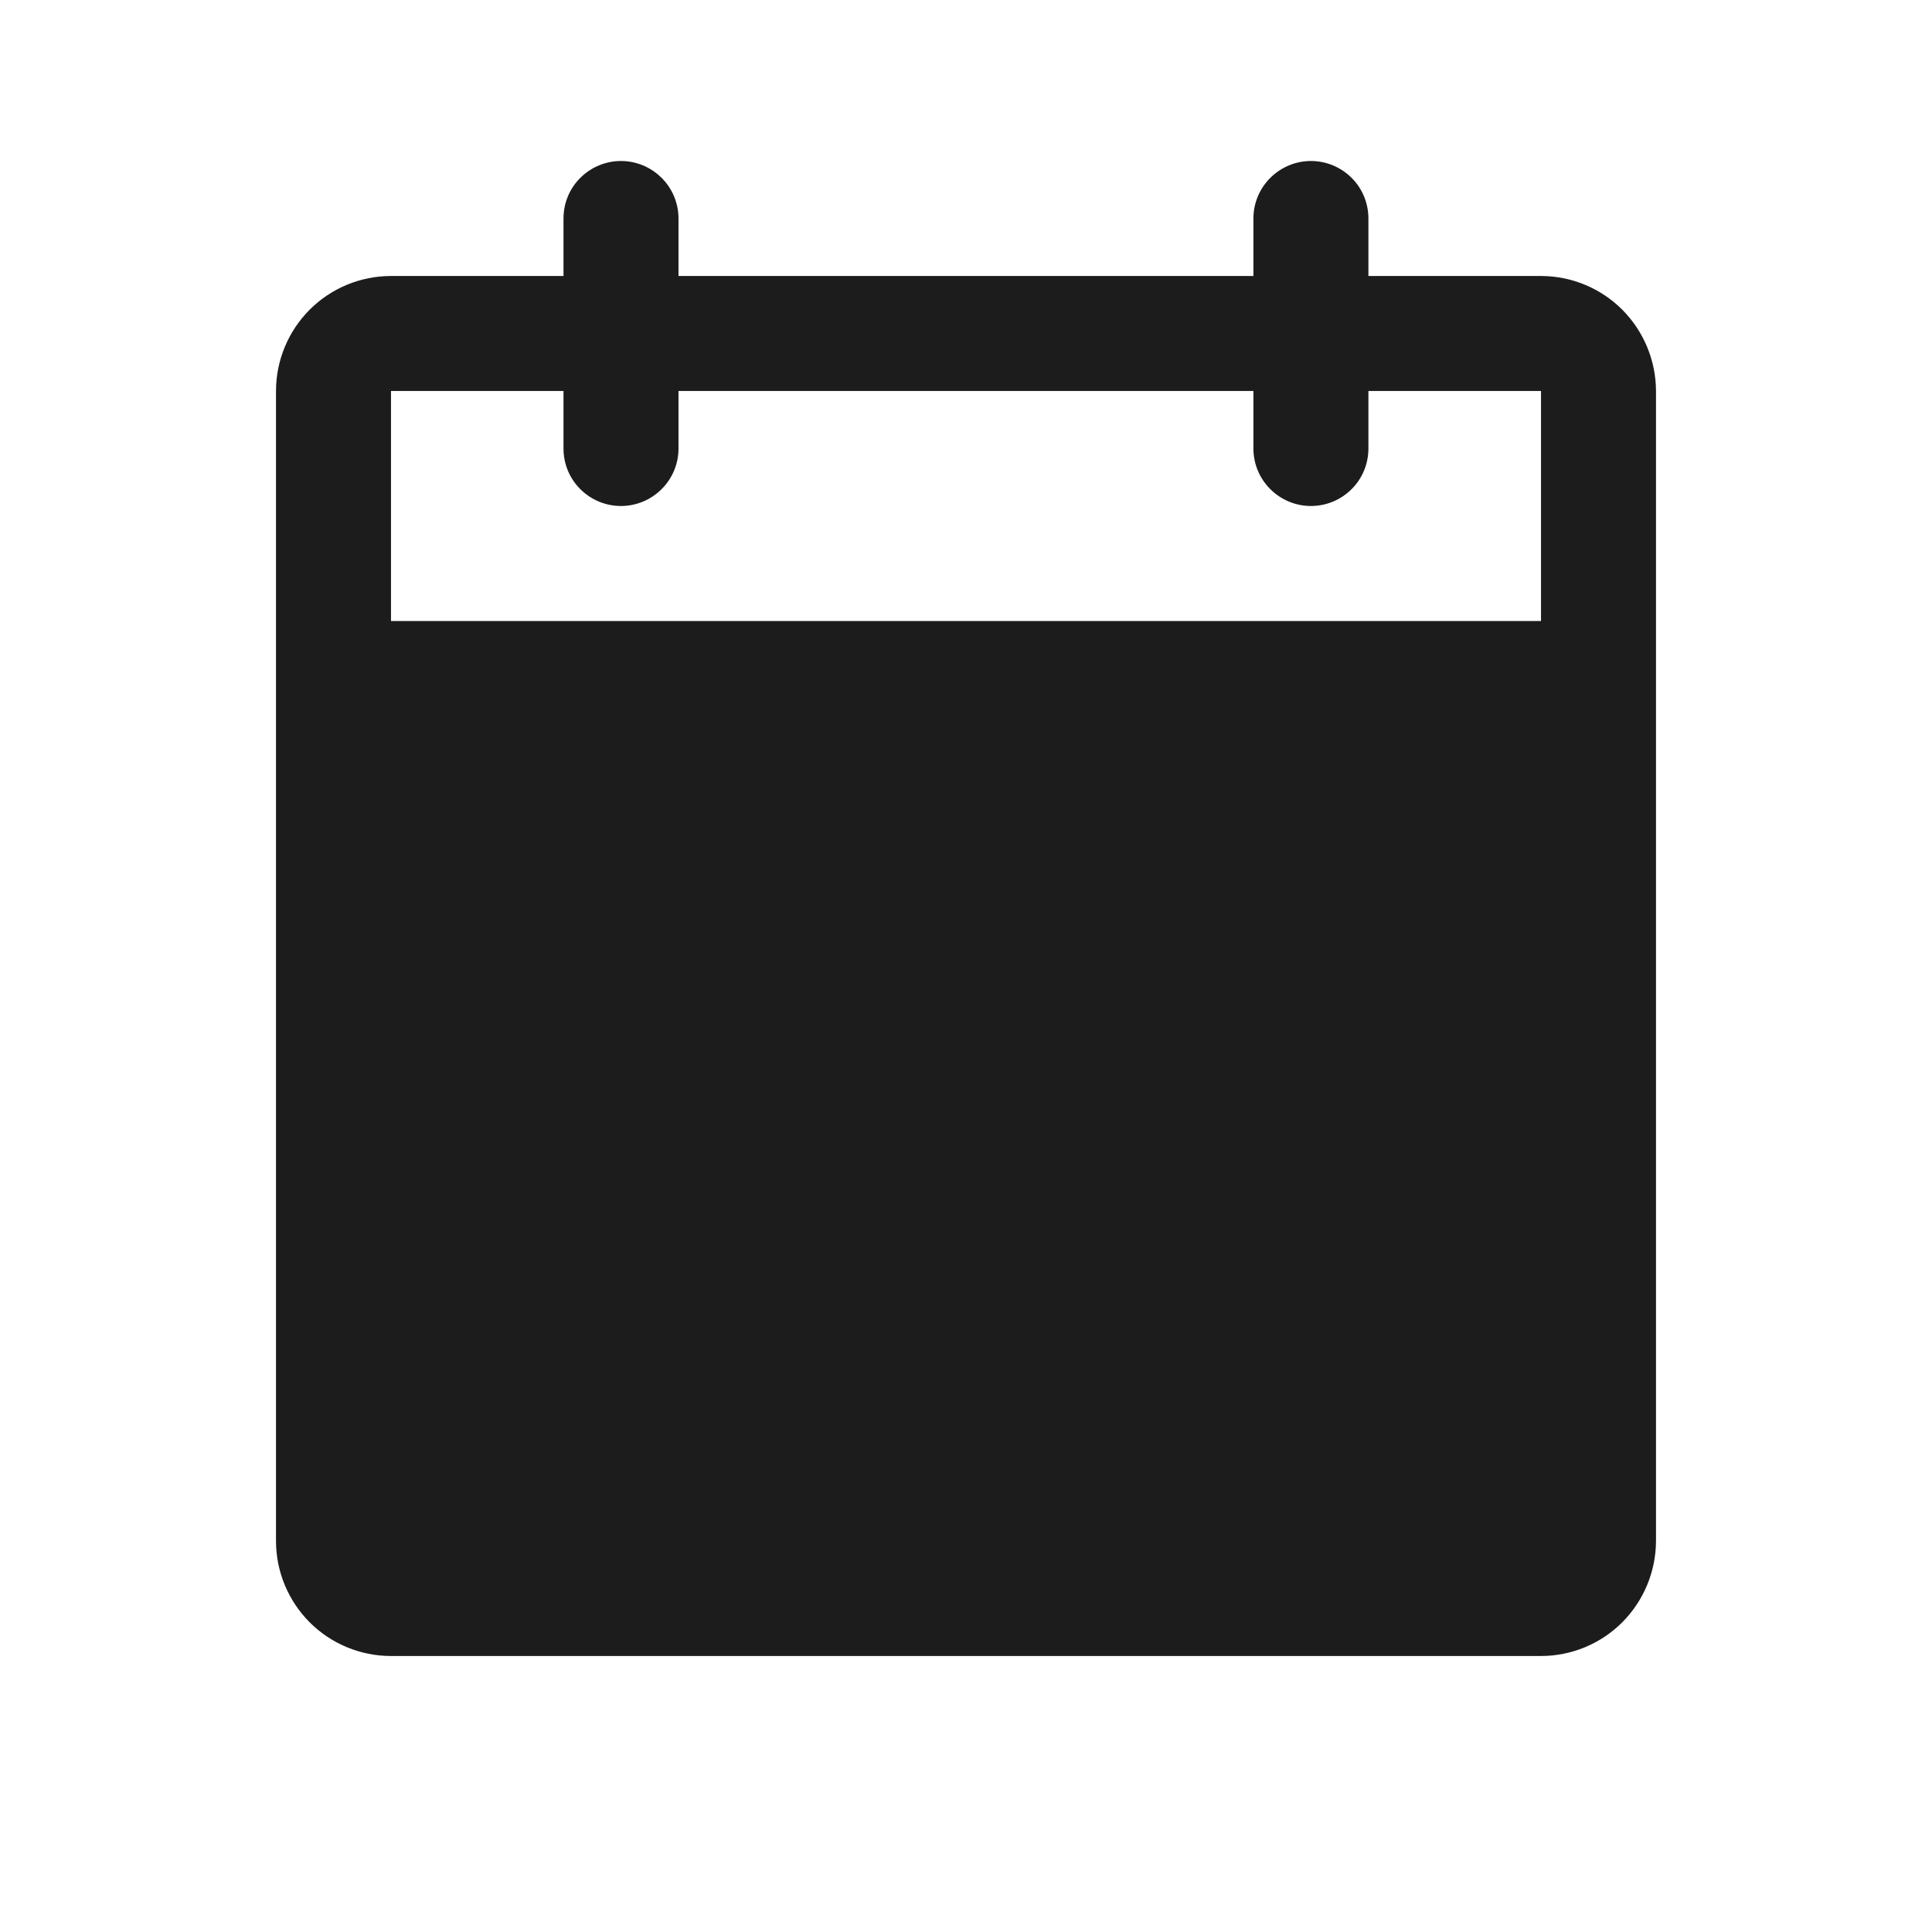 <svg width="21" height="21" viewBox="0 0 21 21" fill="none" xmlns="http://www.w3.org/2000/svg">
<path d="M16.75 3H14.874V2.375C14.874 2.209 14.809 2.05 14.691 1.933C14.574 1.816 14.415 1.75 14.249 1.75C14.084 1.75 13.925 1.816 13.808 1.933C13.69 2.05 13.624 2.209 13.624 2.375V3H7.375V2.375C7.375 2.209 7.309 2.05 7.191 1.933C7.074 1.816 6.915 1.75 6.75 1.75C6.584 1.75 6.425 1.816 6.308 1.933C6.19 2.05 6.125 2.209 6.125 2.375V3H4.25C3.918 3 3.6 3.132 3.366 3.366C3.132 3.601 3 3.919 3 4.25V16.75C3 17.081 3.132 17.399 3.366 17.634C3.6 17.868 3.918 18 4.25 18H16.75C17.081 18 17.399 17.868 17.633 17.634C17.867 17.399 17.999 17.081 18 16.75V4.25C17.999 3.919 17.867 3.601 17.633 3.366C17.399 3.132 17.081 3 16.75 3ZM16.75 6.75H4.25V4.25H6.125V4.875C6.125 5.041 6.19 5.2 6.308 5.317C6.425 5.434 6.584 5.5 6.75 5.5C6.915 5.5 7.074 5.434 7.191 5.317C7.309 5.2 7.375 5.041 7.375 4.875V4.25H13.624V4.875C13.624 5.041 13.69 5.2 13.808 5.317C13.925 5.434 14.084 5.5 14.249 5.5C14.415 5.5 14.574 5.434 14.691 5.317C14.809 5.2 14.874 5.041 14.874 4.875V4.25H16.75V6.75Z" fill="#1C1C1C"/>
</svg>
